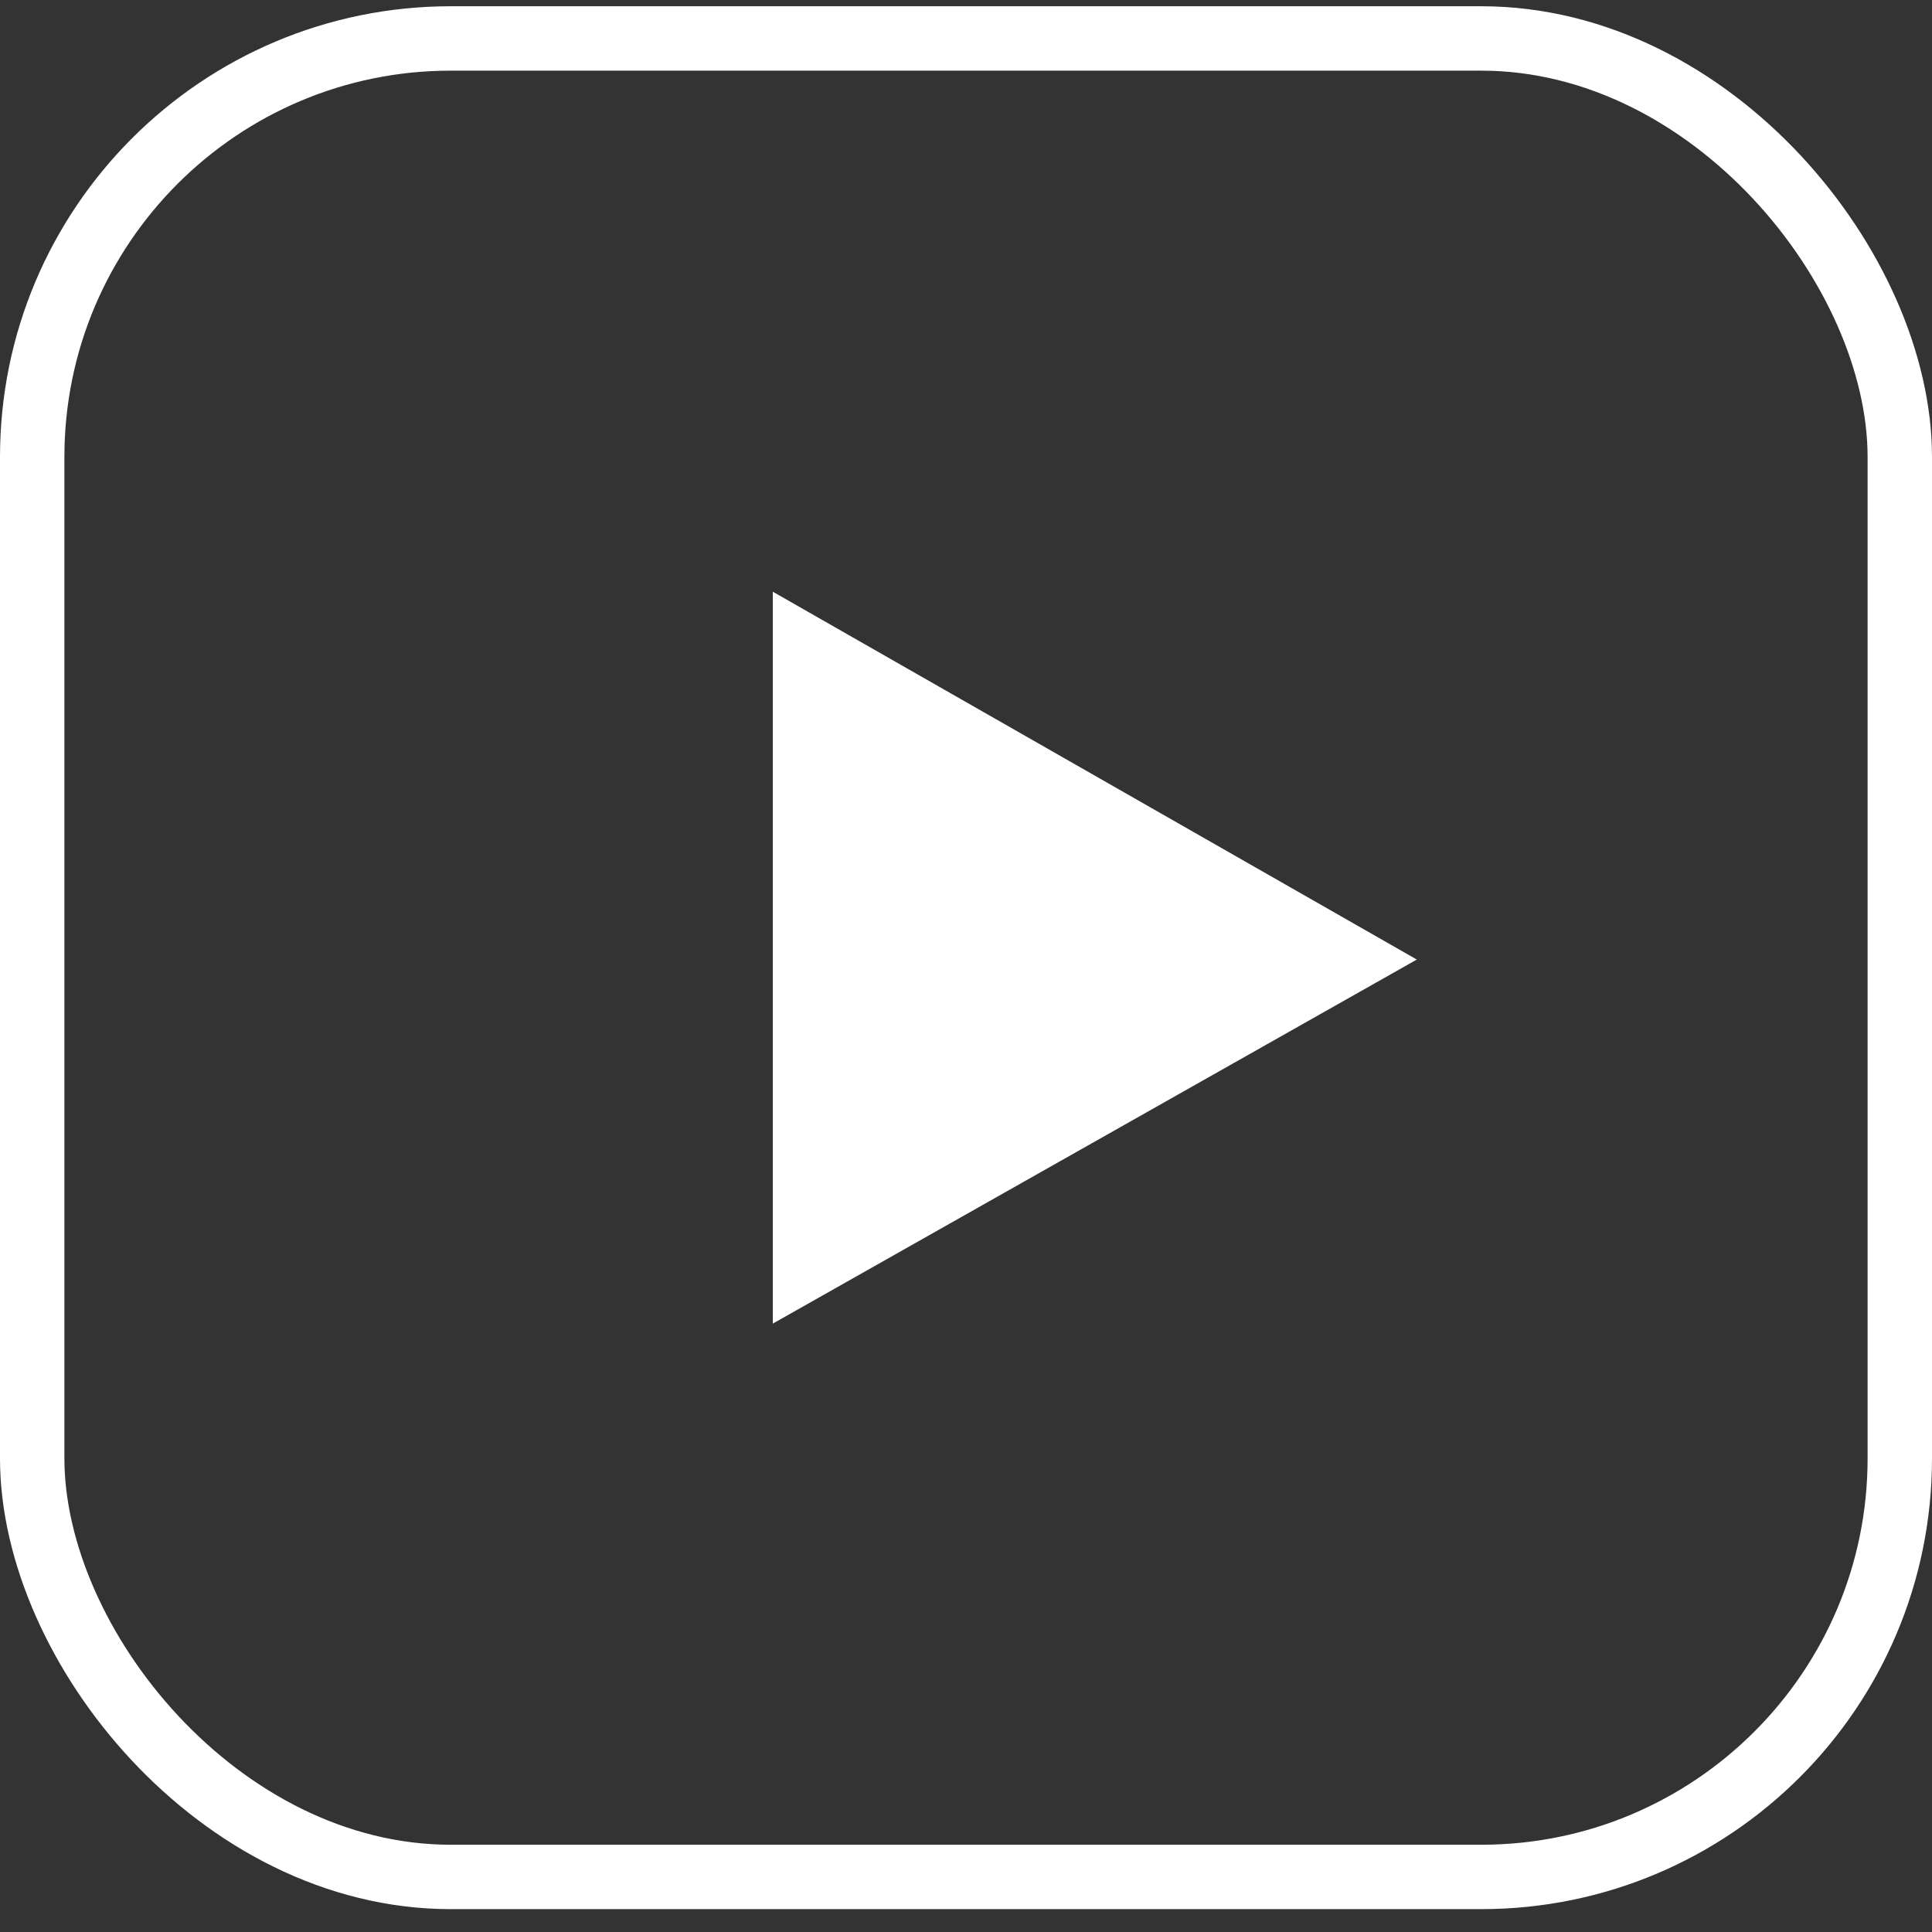 <svg width="30" height="30" viewBox="0 0 30 30" fill="none" xmlns="http://www.w3.org/2000/svg">
<rect x="0" y="0" width="30" height="30" fill="#333333" stroke="none"/>
<rect x="0.5" y="0.597" width="29" height="28.548" rx="6.5" stroke="white"/>
<path d="M12 20.553V9.188L22 14.9L12 20.553Z" fill="white"/>
</svg>
